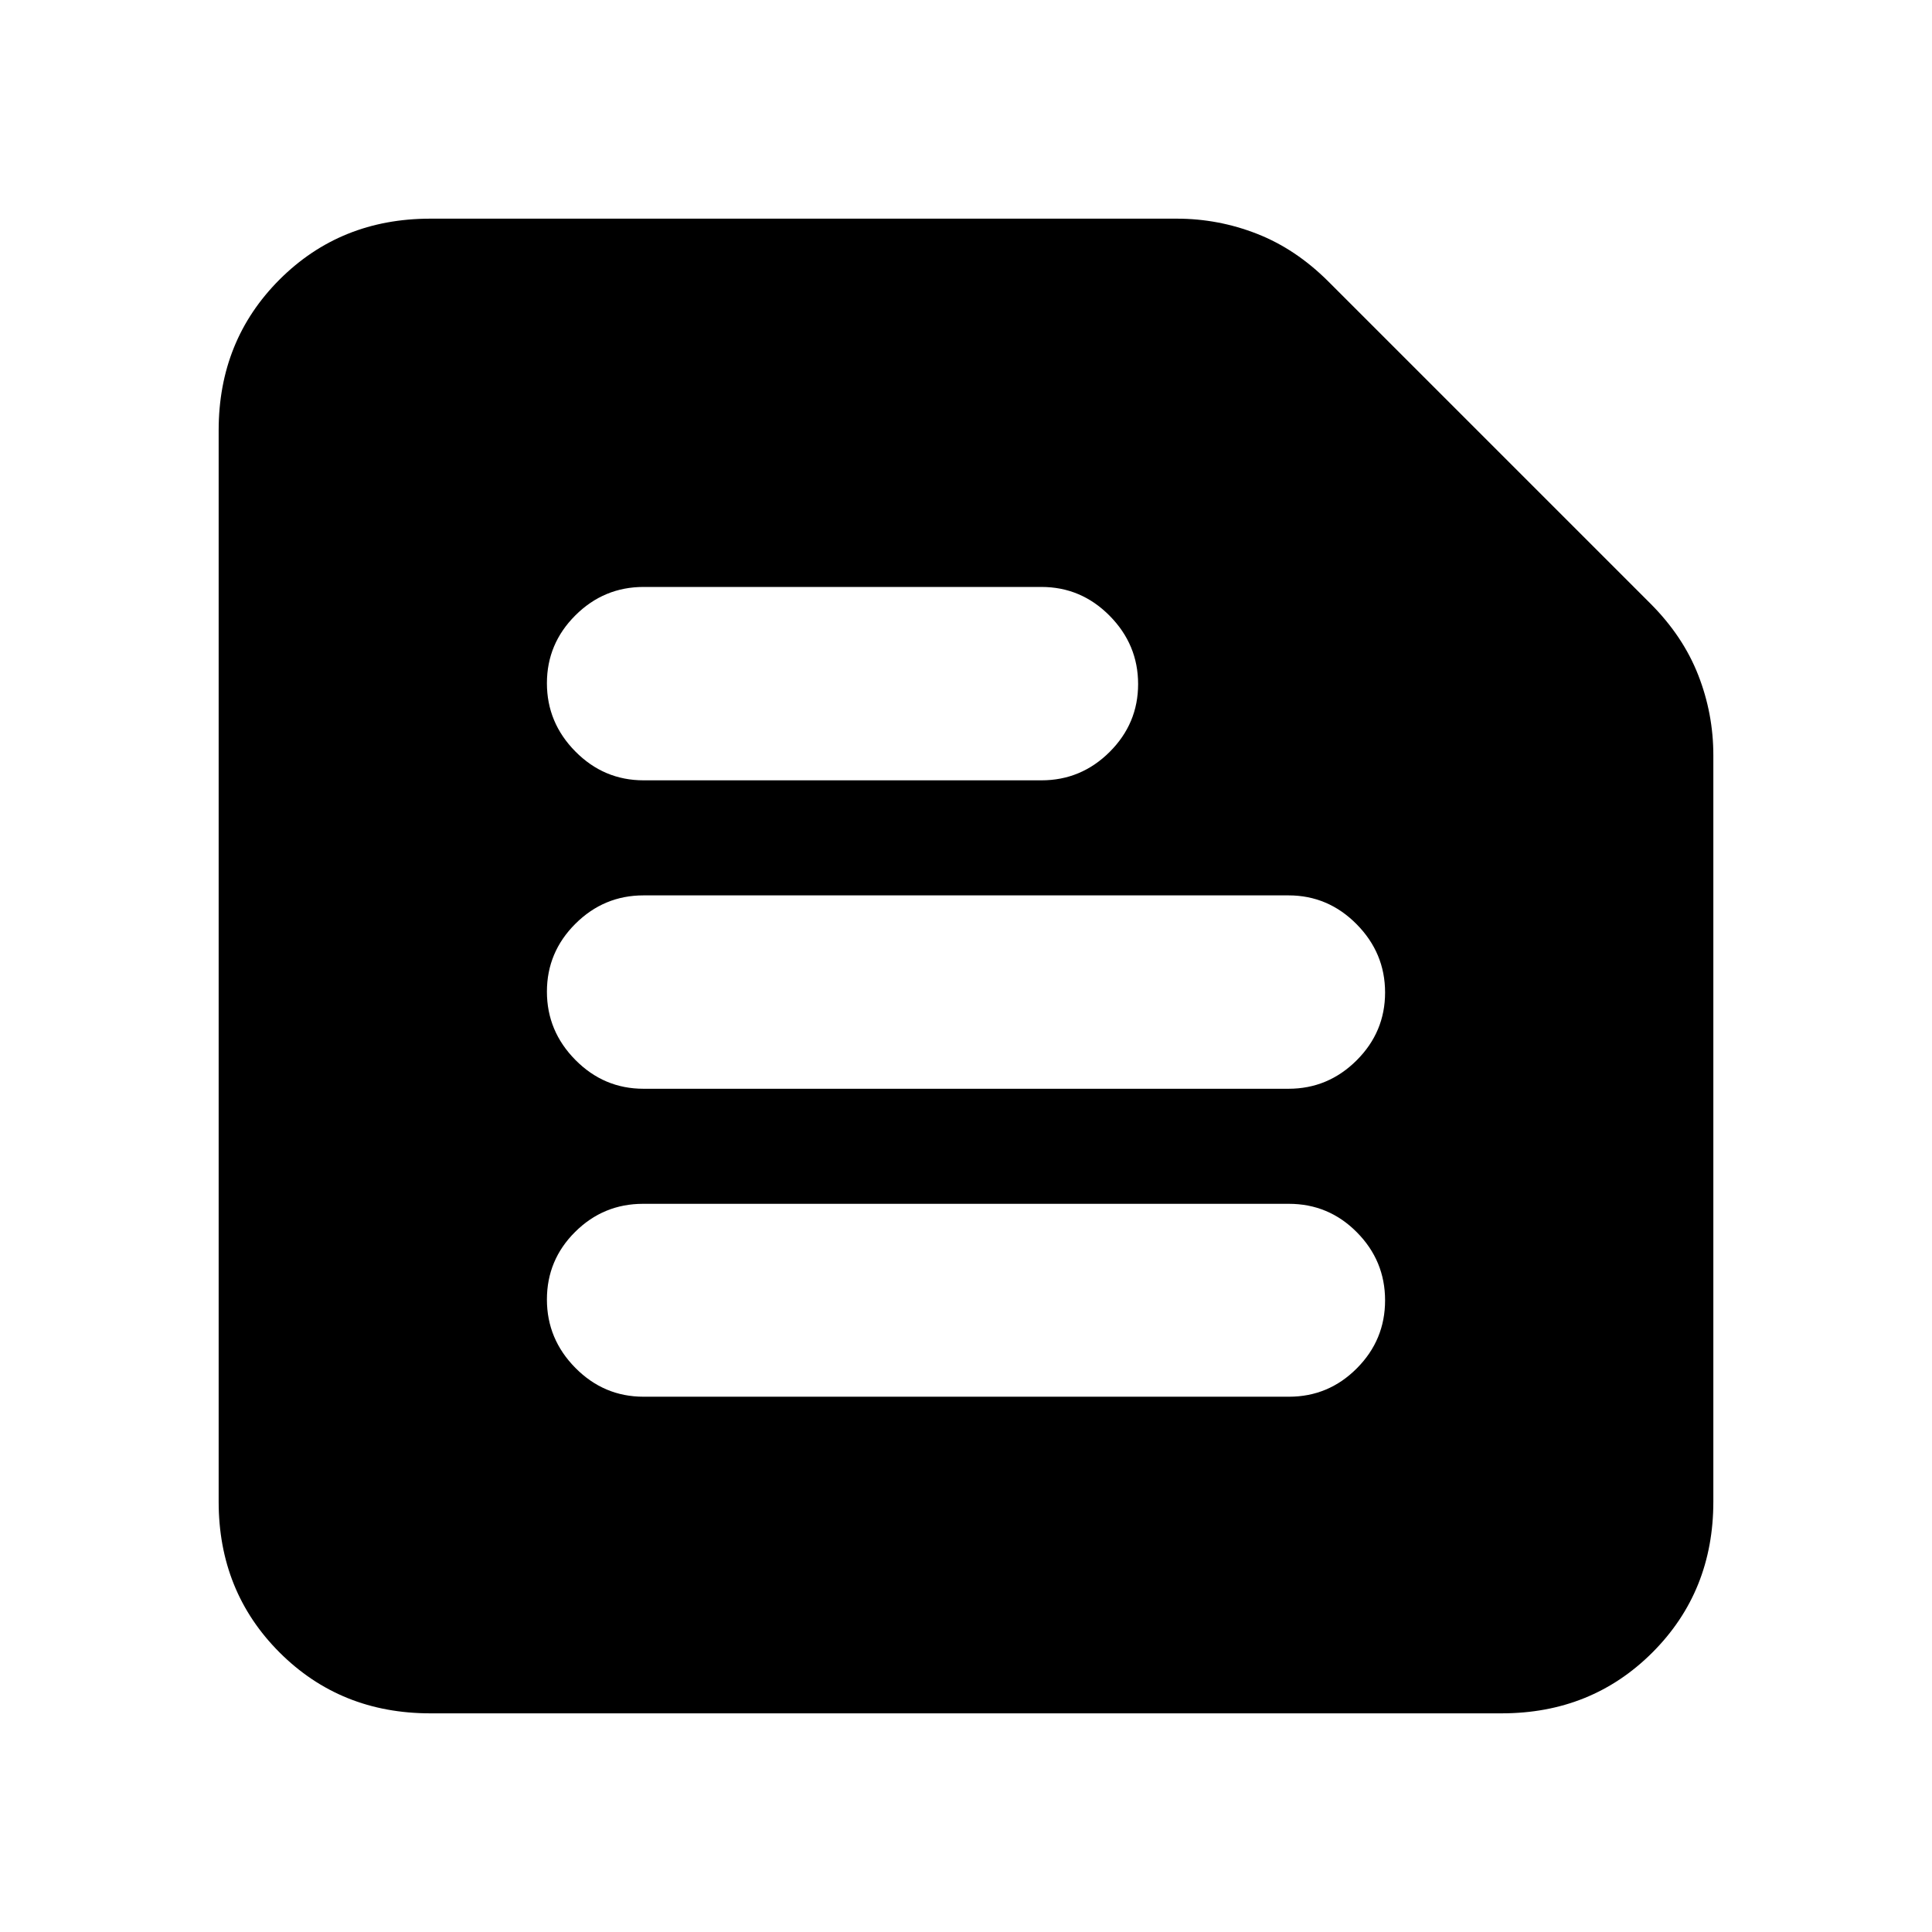 <svg xmlns="http://www.w3.org/2000/svg" height="20" viewBox="0 -960 960 960" width="20"><path d="M213.83-108.65q-44.66 0-74.92-30.26-30.26-30.26-30.26-74.92v-532.34q0-44.66 30.26-74.92 30.26-30.26 74.92-30.26h370.89q20.68 0 39.89 7.53 19.21 7.52 35.37 23.62L820.2-659.98q16.1 16.16 23.62 35.37 7.53 19.21 7.53 39.89v370.89q0 44.66-30.26 74.92-30.26 30.26-74.92 30.26H213.83Zm105.93-157.33h320.72q19.68 0 33.72-14.1 14.04-14.09 14.04-33.78 0-19.68-14.01-33.82-14-14.15-33.8-14.15h-320.9q-19.69 0-33.73 13.94-14.04 13.93-14.04 33.61t14.16 33.99q14.16 14.31 33.84 14.31ZM319.75-419h320.5q19.67 0 33.83-14.1 14.16-14.1 14.16-33.73 0-19.64-14.16-33.95-14.16-14.31-33.83-14.31h-320.5q-19.67 0-33.83 14.1-14.16 14.1-14.16 33.74 0 19.63 14.16 33.94Q300.08-419 319.75-419Zm.05-153.26h197.68q19.72 0 33.88-14.1 14.16-14.1 14.16-33.73 0-19.64-14.16-33.95-14.16-14.31-33.88-14.31H319.8q-19.72 0-33.88 14.1-14.16 14.1-14.16 33.74 0 19.63 14.16 33.94 14.16 14.31 33.88 14.31Z"/></svg>